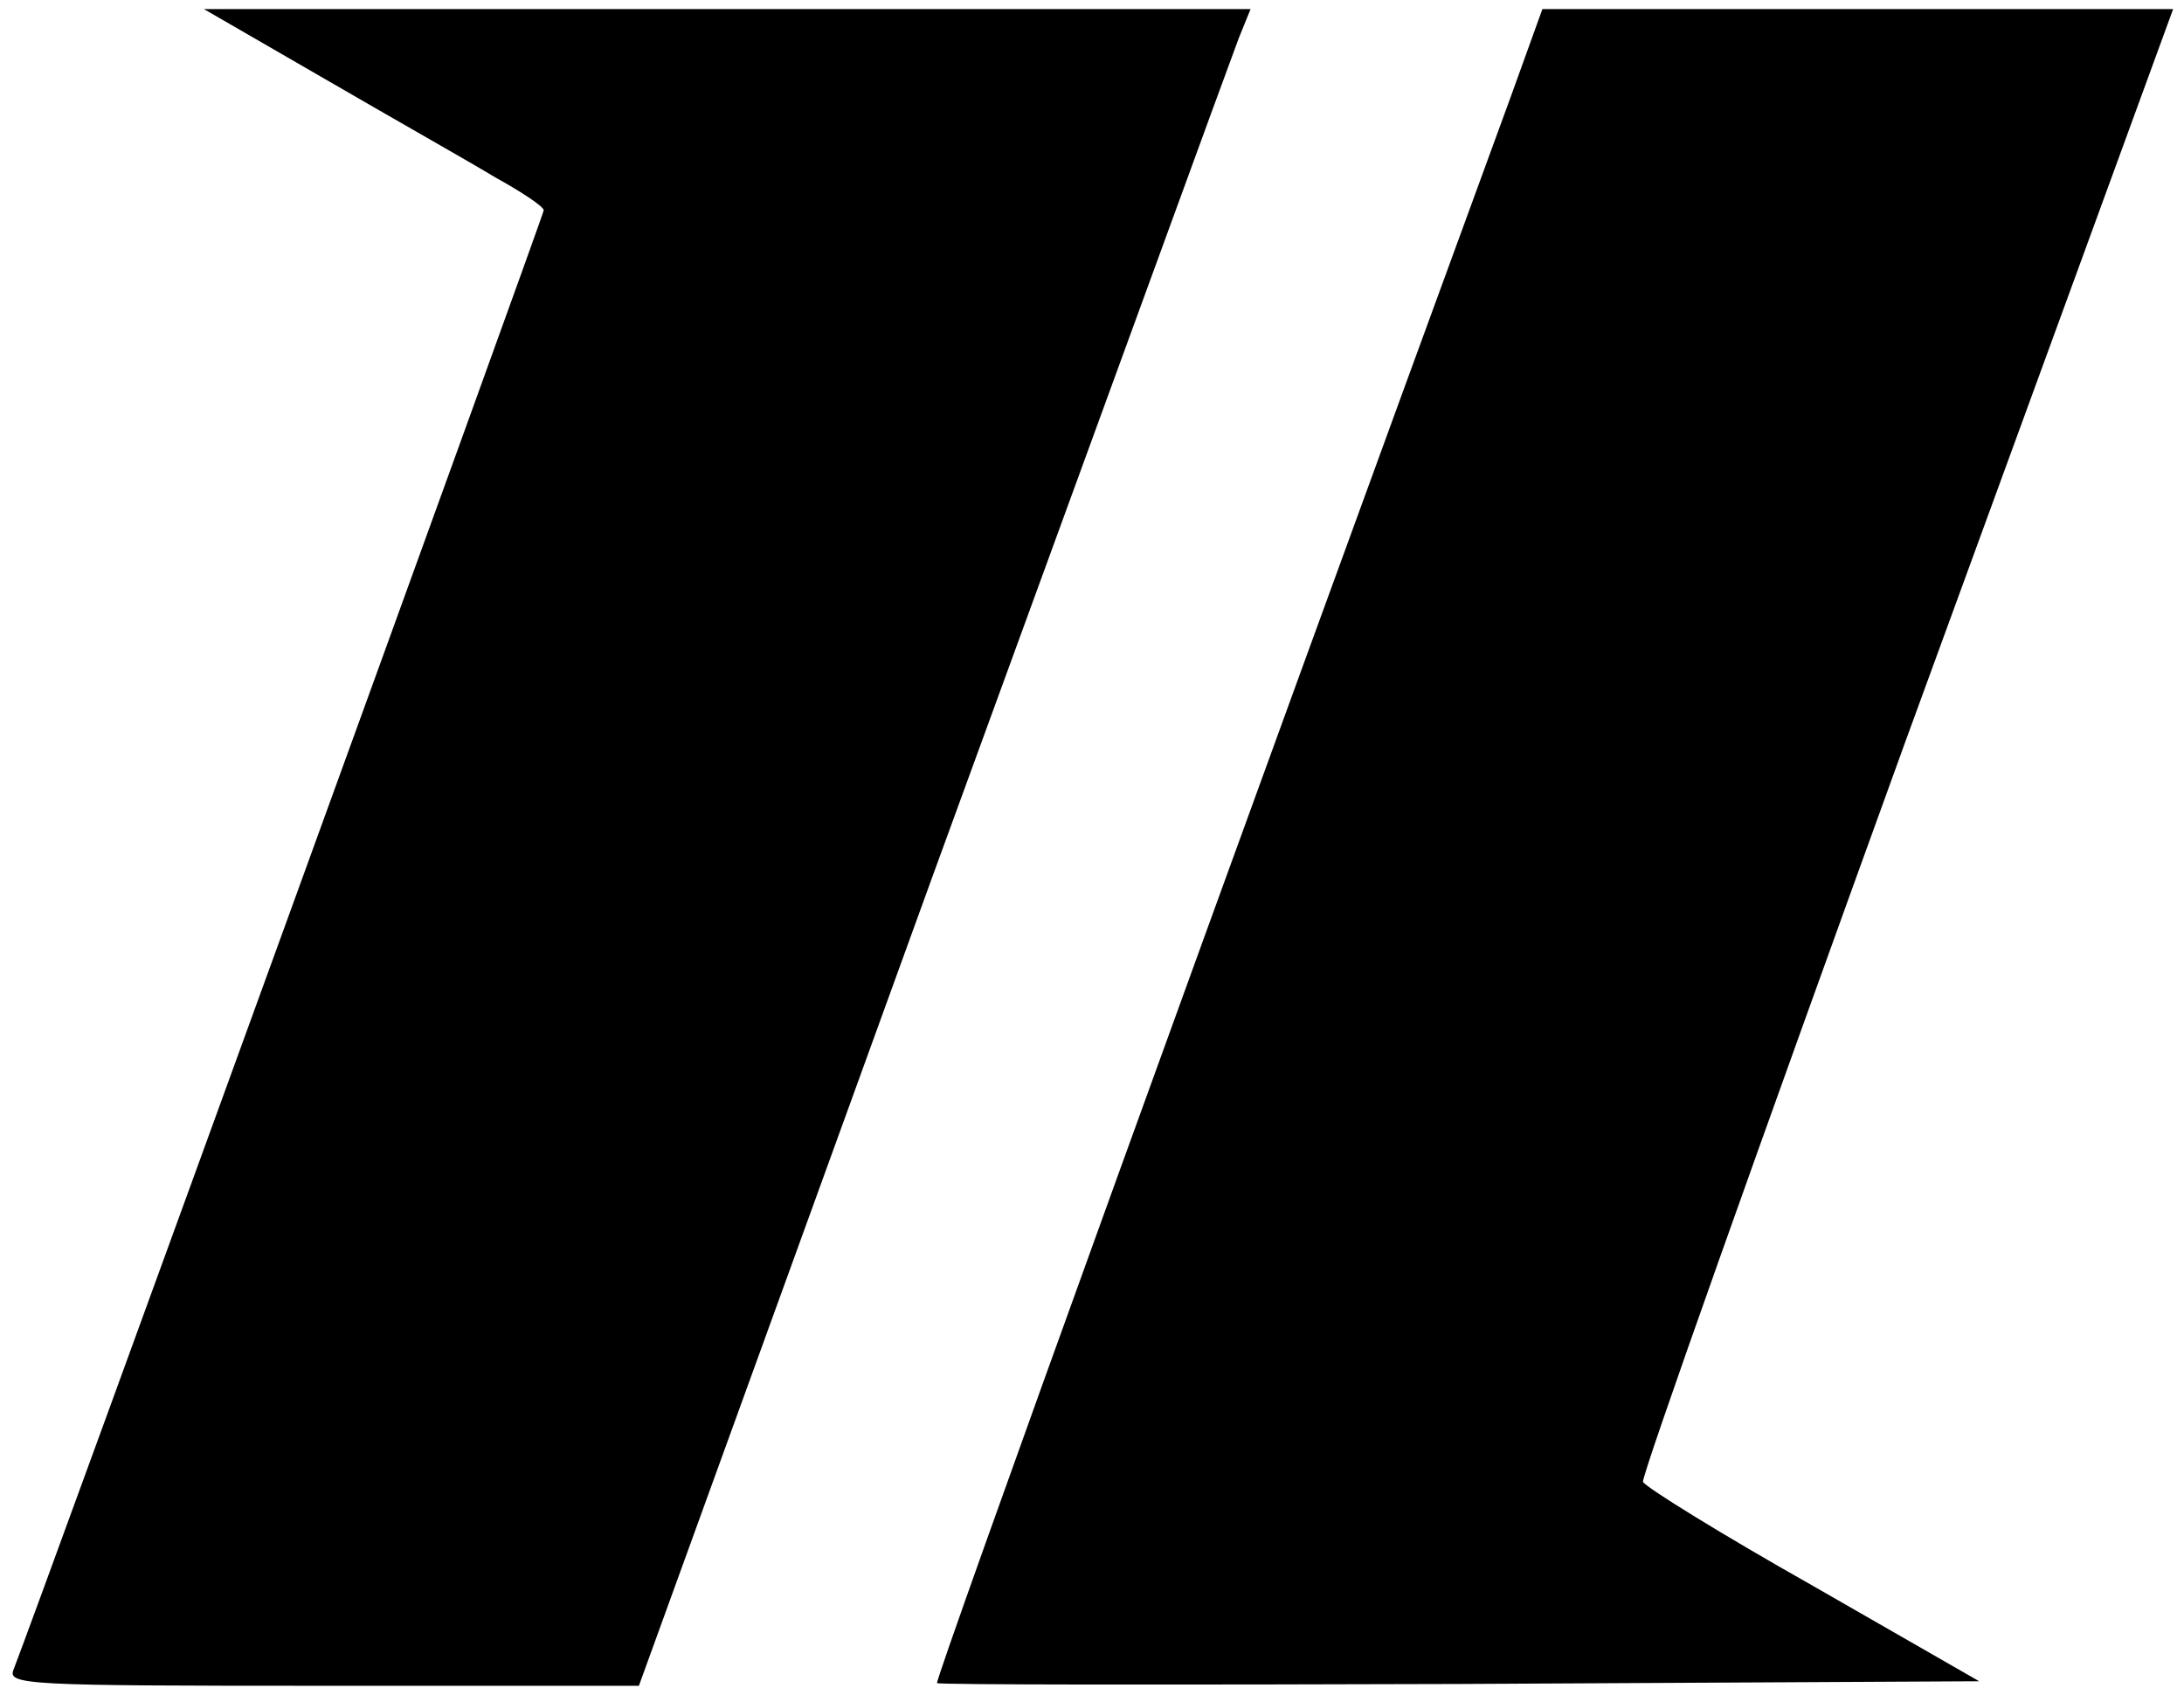 <?xml version="1.0" standalone="no"?>
<!DOCTYPE svg PUBLIC "-//W3C//DTD SVG 20010904//EN"
 "http://www.w3.org/TR/2001/REC-SVG-20010904/DTD/svg10.dtd">
<svg version="1.0" xmlns="http://www.w3.org/2000/svg"
 width="241pt" height="187pt" viewBox="0 0 241 187"
 preserveAspectRatio="xMidYMid meet">

<g transform="translate(0,187) scale(0.1,-0.1)"
fill="#000000" stroke="none">
<path d="M360 1782 c74 -43 159 -91 187 -108 29 -16 53 -32 53 -36 0 -5 -561
-1549 -585 -1610 -7 -17 13 -18 341 -18 l349 0 324 893 c179 490 331 907 338
925 l13 32 -577 0 -578 0 135 -78z"/>
<path d="M1667 1763 c-314 -857 -636 -1747 -633 -1750 1 -2 261 -2 576 -1
l574 3 -183 105 c-101 57 -185 109 -188 115 -2 6 129 374 290 818 l295 807
-348 0 -348 0 -35 -97z"/>
</g>
</svg>
